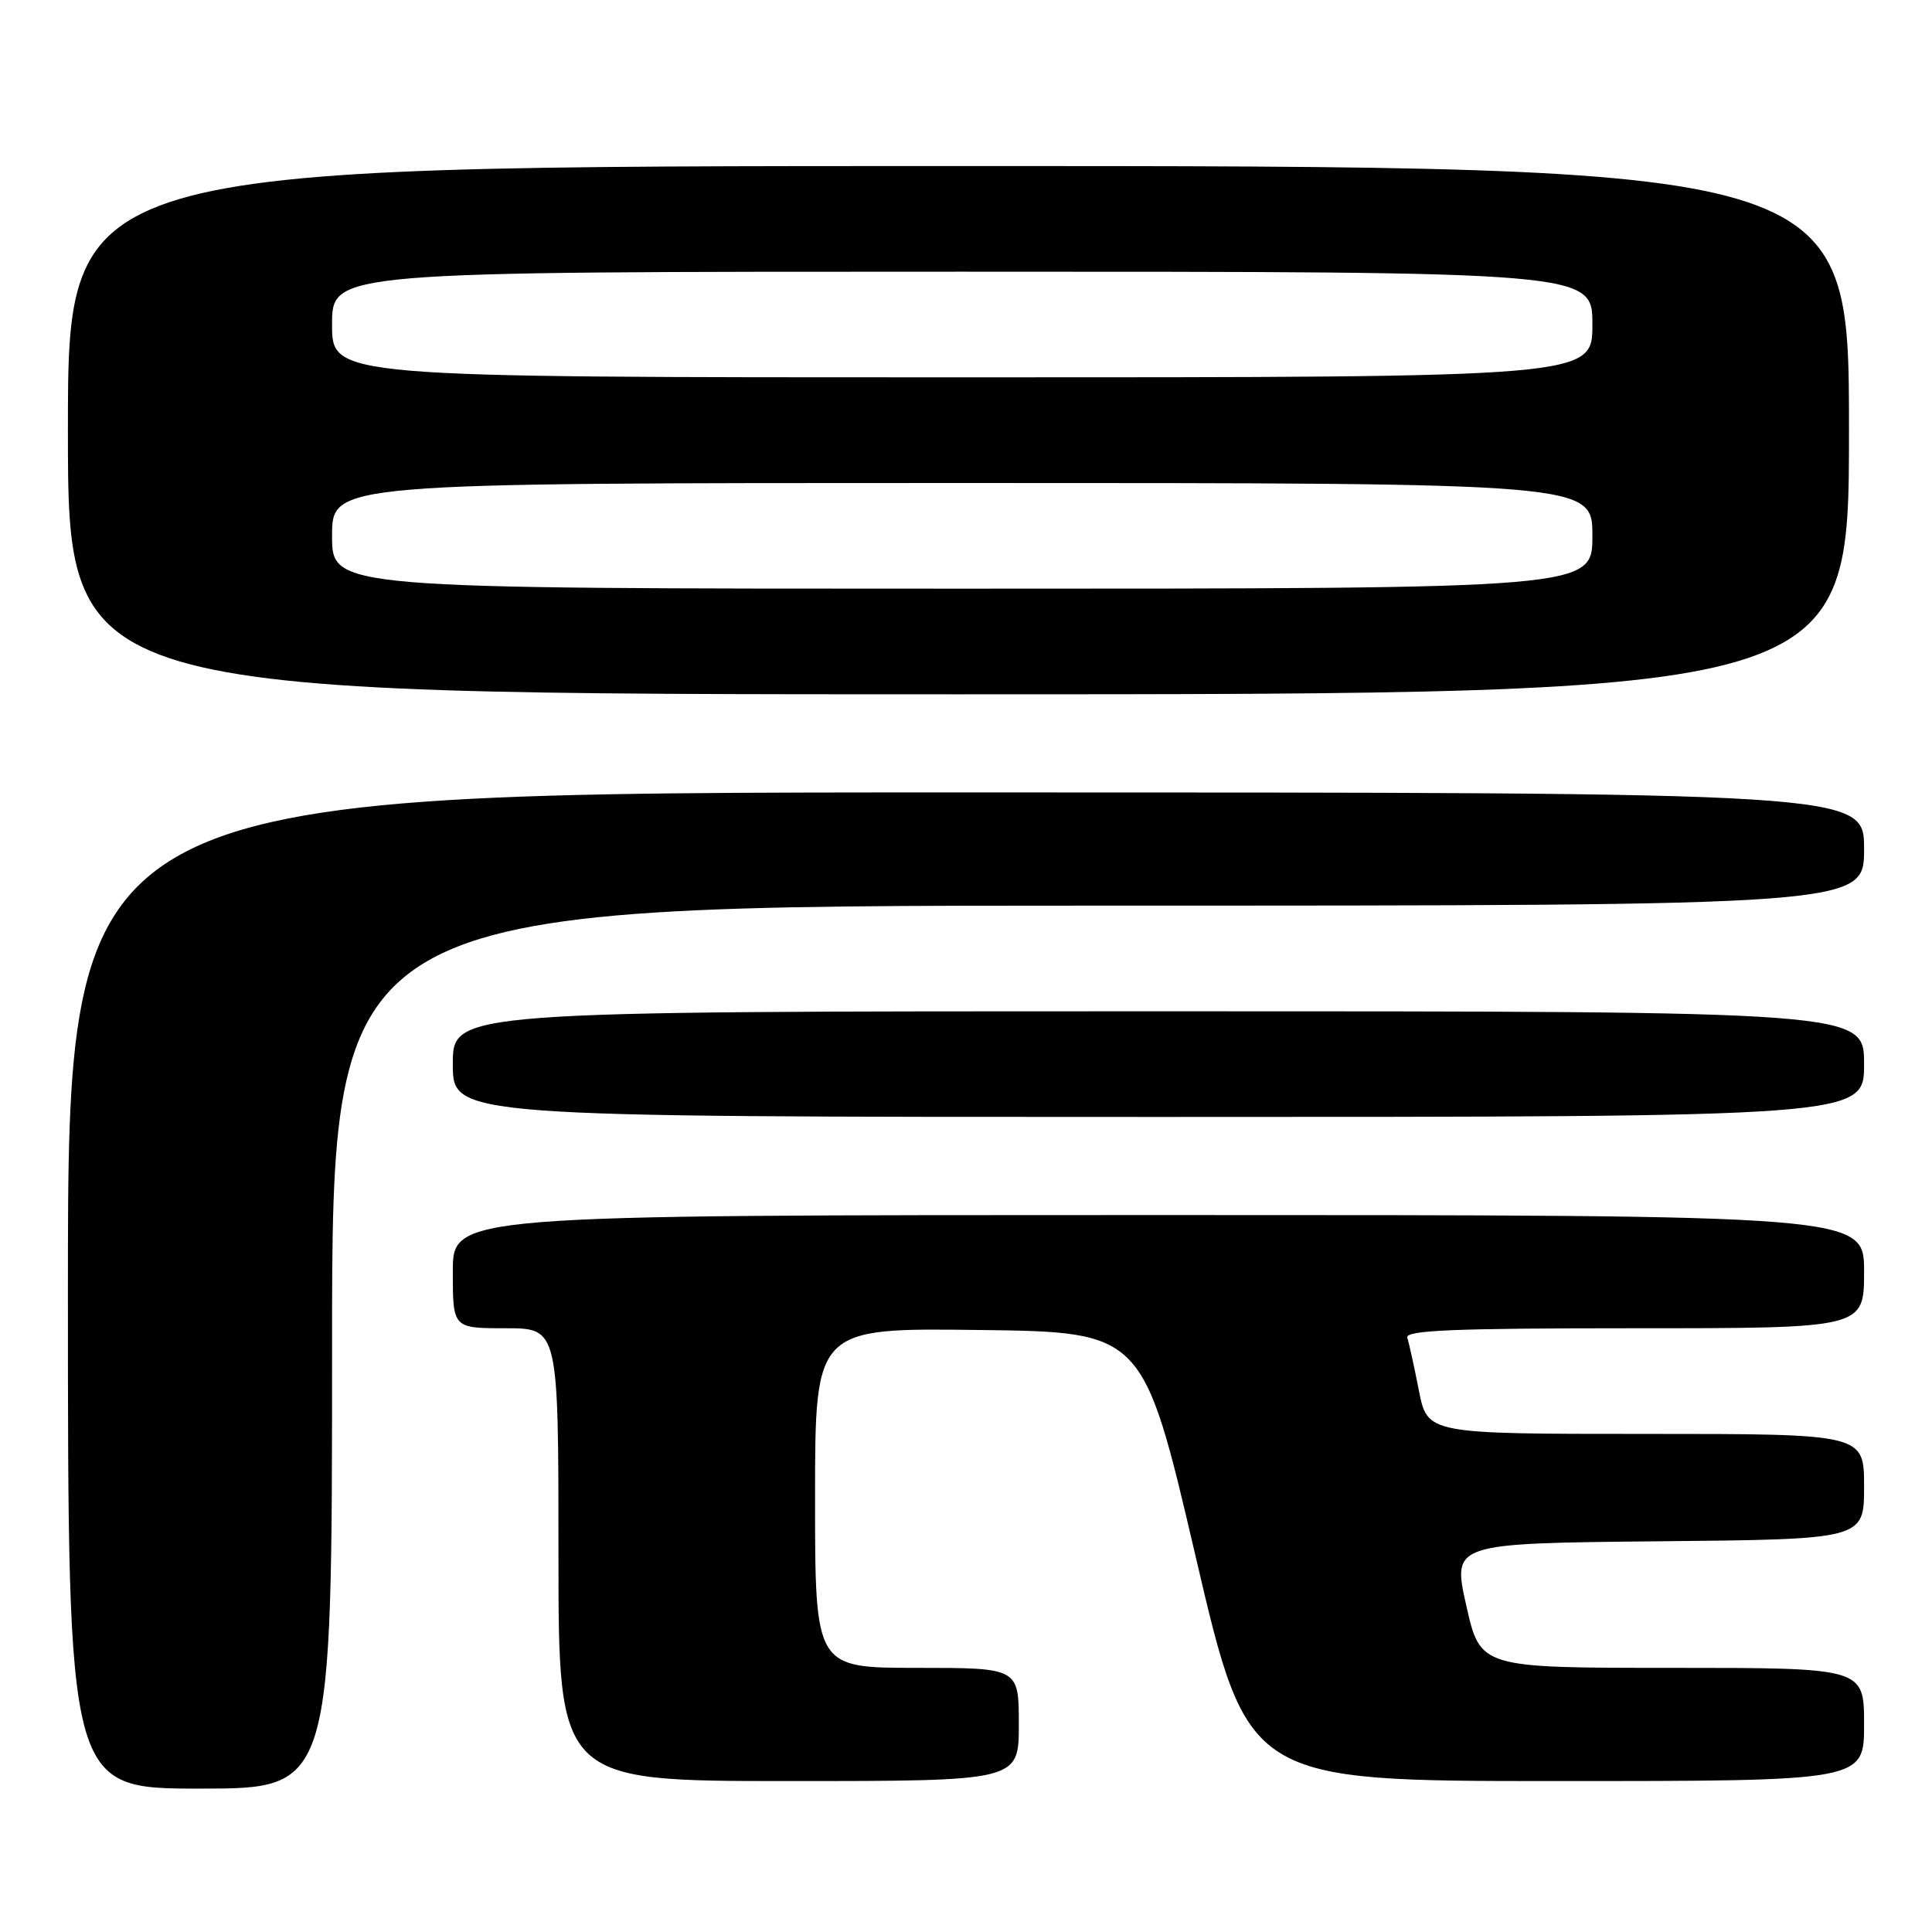 <?xml version="1.0" encoding="UTF-8" standalone="no"?>
<!DOCTYPE svg PUBLIC "-//W3C//DTD SVG 1.1//EN" "http://www.w3.org/Graphics/SVG/1.1/DTD/svg11.dtd" >
<svg xmlns="http://www.w3.org/2000/svg" xmlns:xlink="http://www.w3.org/1999/xlink" version="1.1" viewBox="0 0 256 256">
 <g >
 <path fill="currentColor"
d=" M 44.00 178.50 C 44.00 120.00 44.00 120.00 145.50 120.00 C 247.00 120.00 247.00 120.00 247.00 112.50 C 247.00 105.00 247.00 105.00 128.00 105.00 C 9.00 105.00 9.00 105.00 9.00 171.00 C 9.00 237.00 9.00 237.00 26.50 237.00 C 44.00 237.00 44.00 237.00 44.00 178.50 Z  M 135.00 228.50 C 135.00 221.00 135.00 221.00 121.50 221.00 C 108.00 221.00 108.00 221.00 108.00 198.48 C 108.00 175.96 108.00 175.96 129.74 176.23 C 151.48 176.50 151.48 176.50 158.43 206.25 C 165.37 236.00 165.37 236.00 206.19 236.00 C 247.00 236.00 247.00 236.00 247.00 228.50 C 247.00 221.00 247.00 221.00 221.58 221.00 C 196.15 221.00 196.15 221.00 194.29 212.75 C 192.44 204.50 192.44 204.50 219.72 204.23 C 247.00 203.97 247.00 203.97 247.00 196.98 C 247.00 190.00 247.00 190.00 218.07 190.00 C 189.14 190.00 189.14 190.00 188.01 184.25 C 187.39 181.09 186.70 177.94 186.47 177.25 C 186.15 176.27 192.60 176.00 216.53 176.00 C 247.00 176.00 247.00 176.00 247.00 168.50 C 247.00 161.00 247.00 161.00 153.50 161.00 C 60.00 161.00 60.00 161.00 60.00 168.50 C 60.00 176.00 60.00 176.00 67.00 176.00 C 74.00 176.00 74.00 176.00 74.00 206.00 C 74.00 236.00 74.00 236.00 104.50 236.00 C 135.00 236.00 135.00 236.00 135.00 228.50 Z  M 247.00 141.00 C 247.00 134.00 247.00 134.00 153.50 134.00 C 60.00 134.00 60.00 134.00 60.00 141.00 C 60.00 148.00 60.00 148.00 153.50 148.00 C 247.00 148.00 247.00 148.00 247.00 141.00 Z  M 245.00 57.00 C 245.00 22.00 245.00 22.00 127.00 22.00 C 9.00 22.00 9.00 22.00 9.00 57.00 C 9.00 92.00 9.00 92.00 127.00 92.00 C 245.00 92.00 245.00 92.00 245.00 57.00 Z  M 44.00 71.00 C 44.00 64.00 44.00 64.00 127.50 64.00 C 211.00 64.00 211.00 64.00 211.00 71.00 C 211.00 78.00 211.00 78.00 127.50 78.00 C 44.00 78.00 44.00 78.00 44.00 71.00 Z  M 44.00 43.00 C 44.00 36.00 44.00 36.00 127.50 36.00 C 211.00 36.00 211.00 36.00 211.00 43.00 C 211.00 50.00 211.00 50.00 127.50 50.00 C 44.00 50.00 44.00 50.00 44.00 43.00 Z "/>
</g>
</svg>